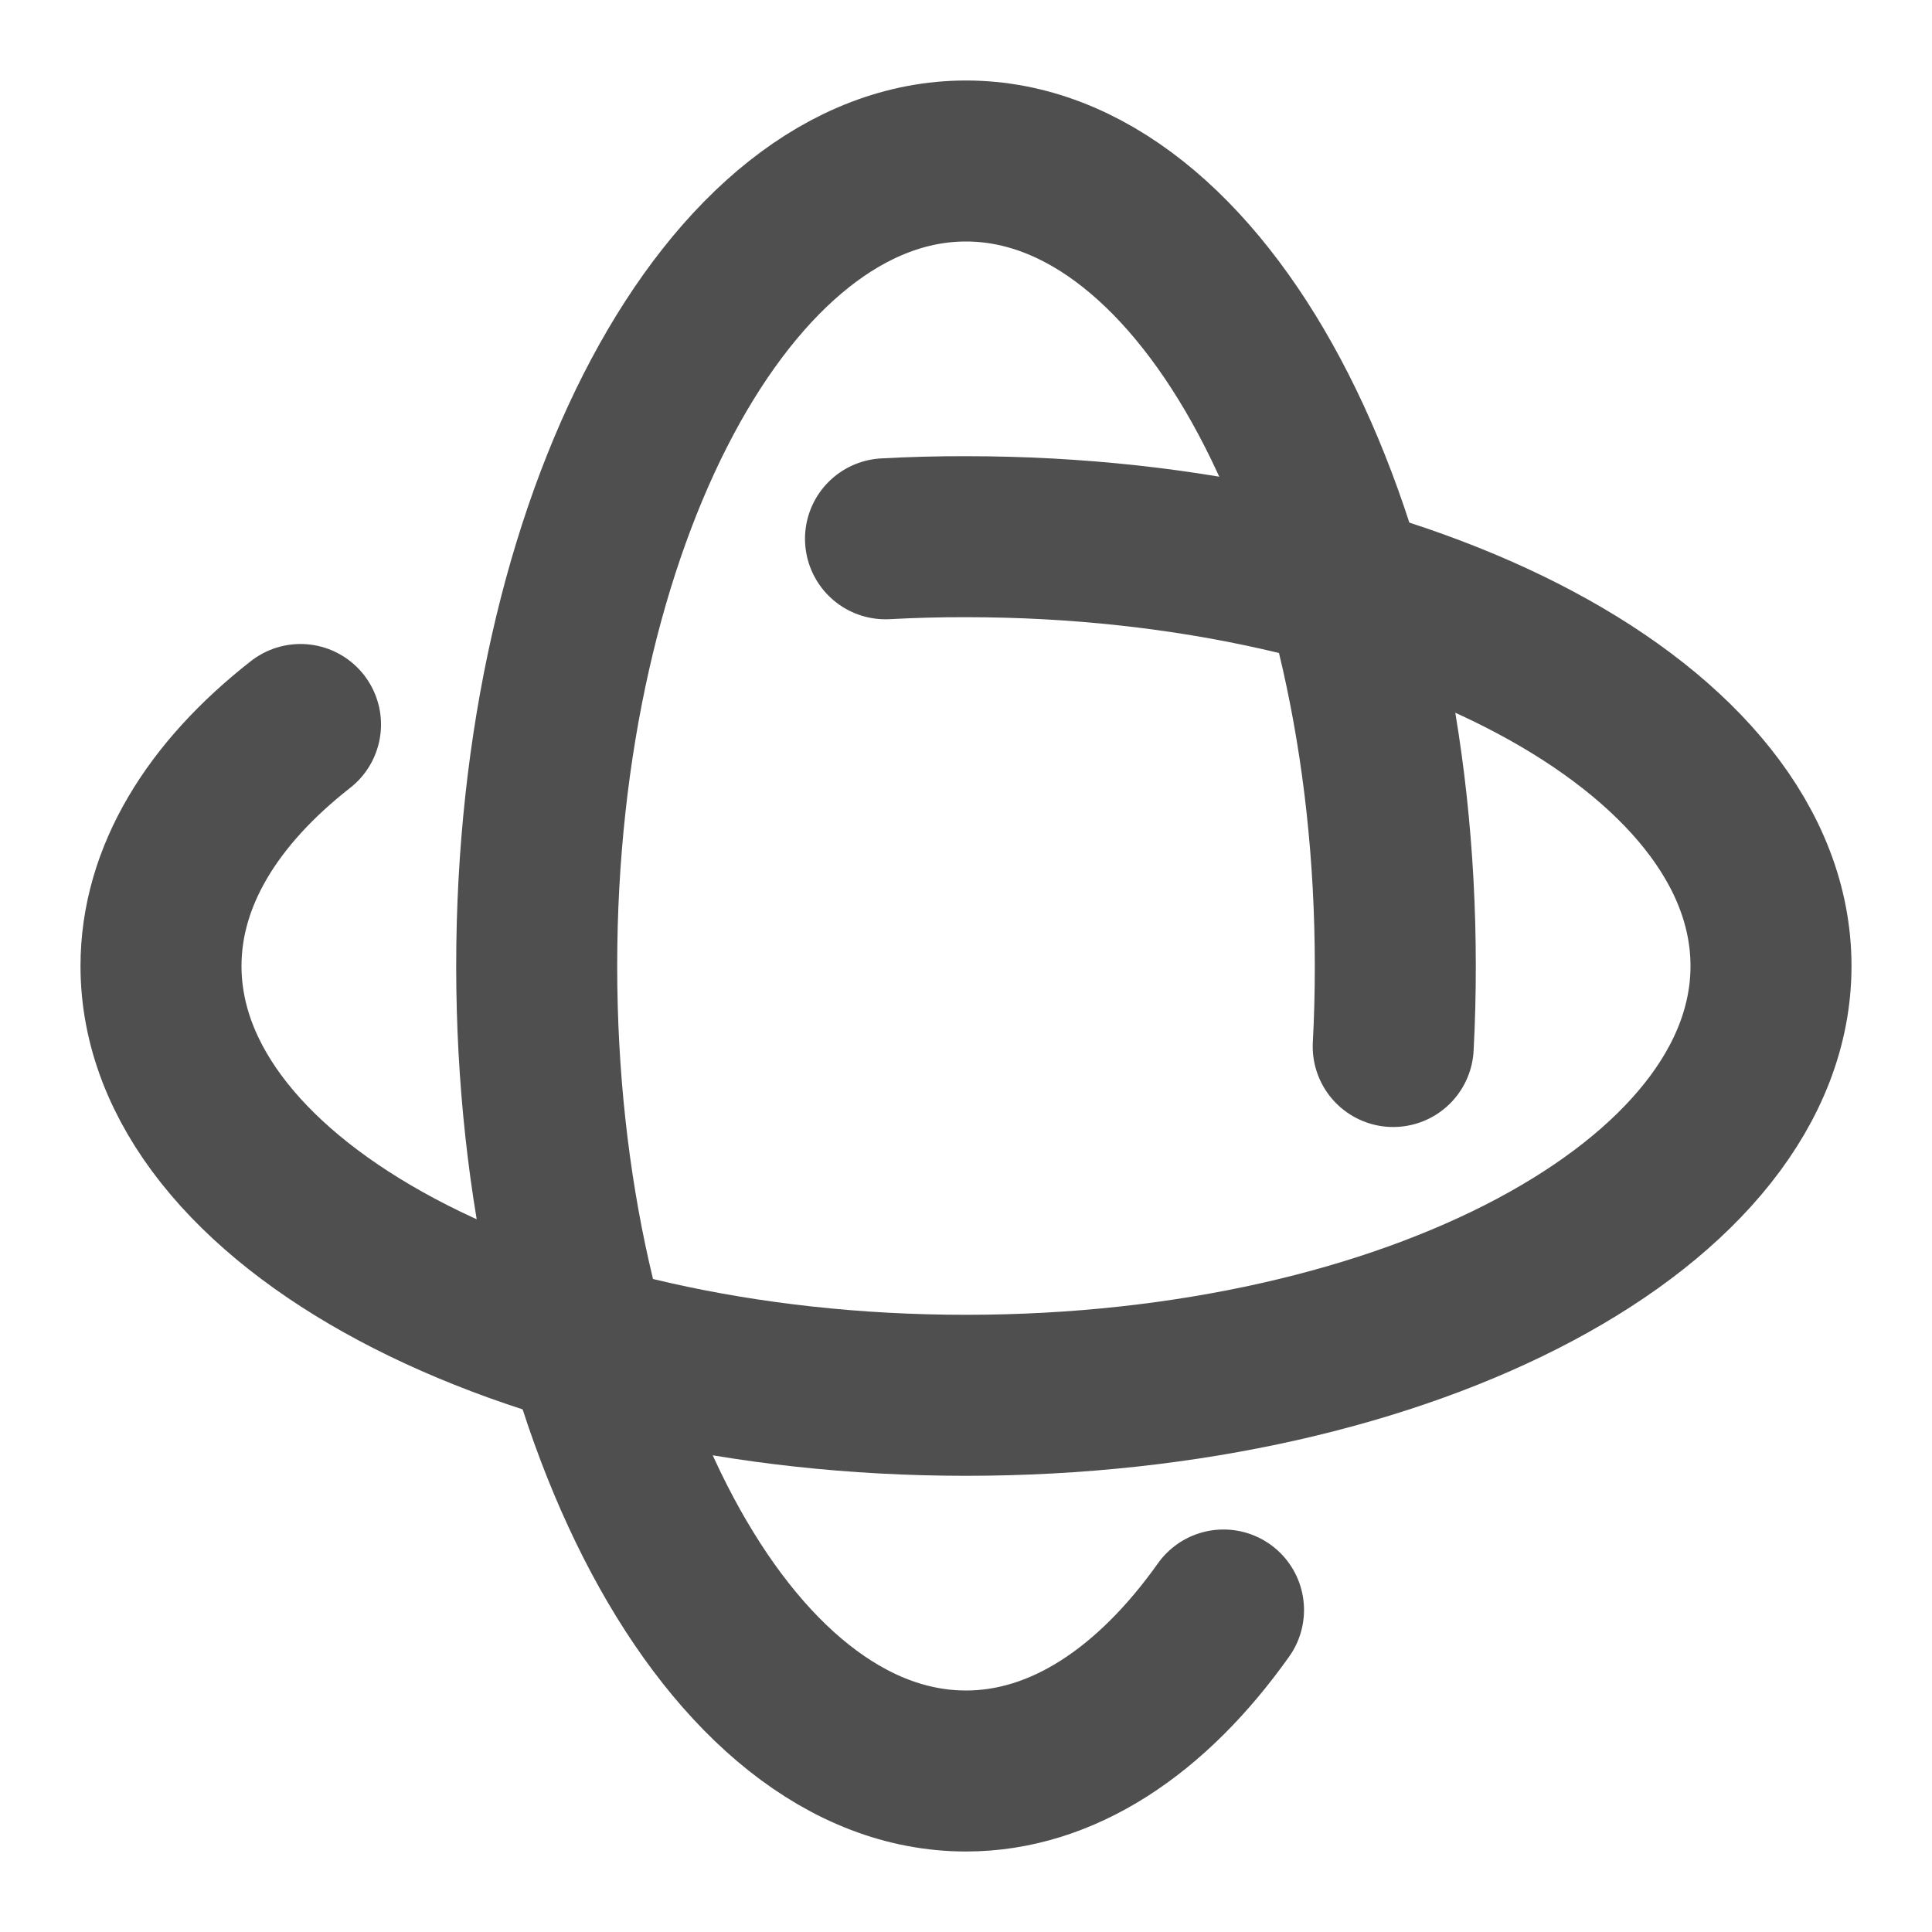 <svg width="24" height="24" viewBox="0 0 24 24" fill="none" xmlns="http://www.w3.org/2000/svg">
<path d="M3.733 9C2.64 9.855 2 10.887 2 12C2 14.946 6.477 17.333 12 17.333C17.523 17.333 22 14.946 22 12C22 9.054 17.523 6.667 12 6.667C11.666 6.666 11.333 6.675 11 6.693" stroke="#4F4F4F" stroke-width="2" stroke-miterlimit="10" stroke-linecap="round" stroke-linejoin="round"/>
<path d="M17.307 13C17.325 12.667 17.333 12.334 17.333 12C17.333 6.477 14.945 2 12 2C9.054 2 6.667 6.477 6.667 12C6.667 17.523 9.054 22 12 22C13.2 22 14.308 21.255 15.199 20" stroke="#4F4F4F" stroke-width="2" stroke-miterlimit="10" stroke-linecap="round" stroke-linejoin="round"/>
</svg>

